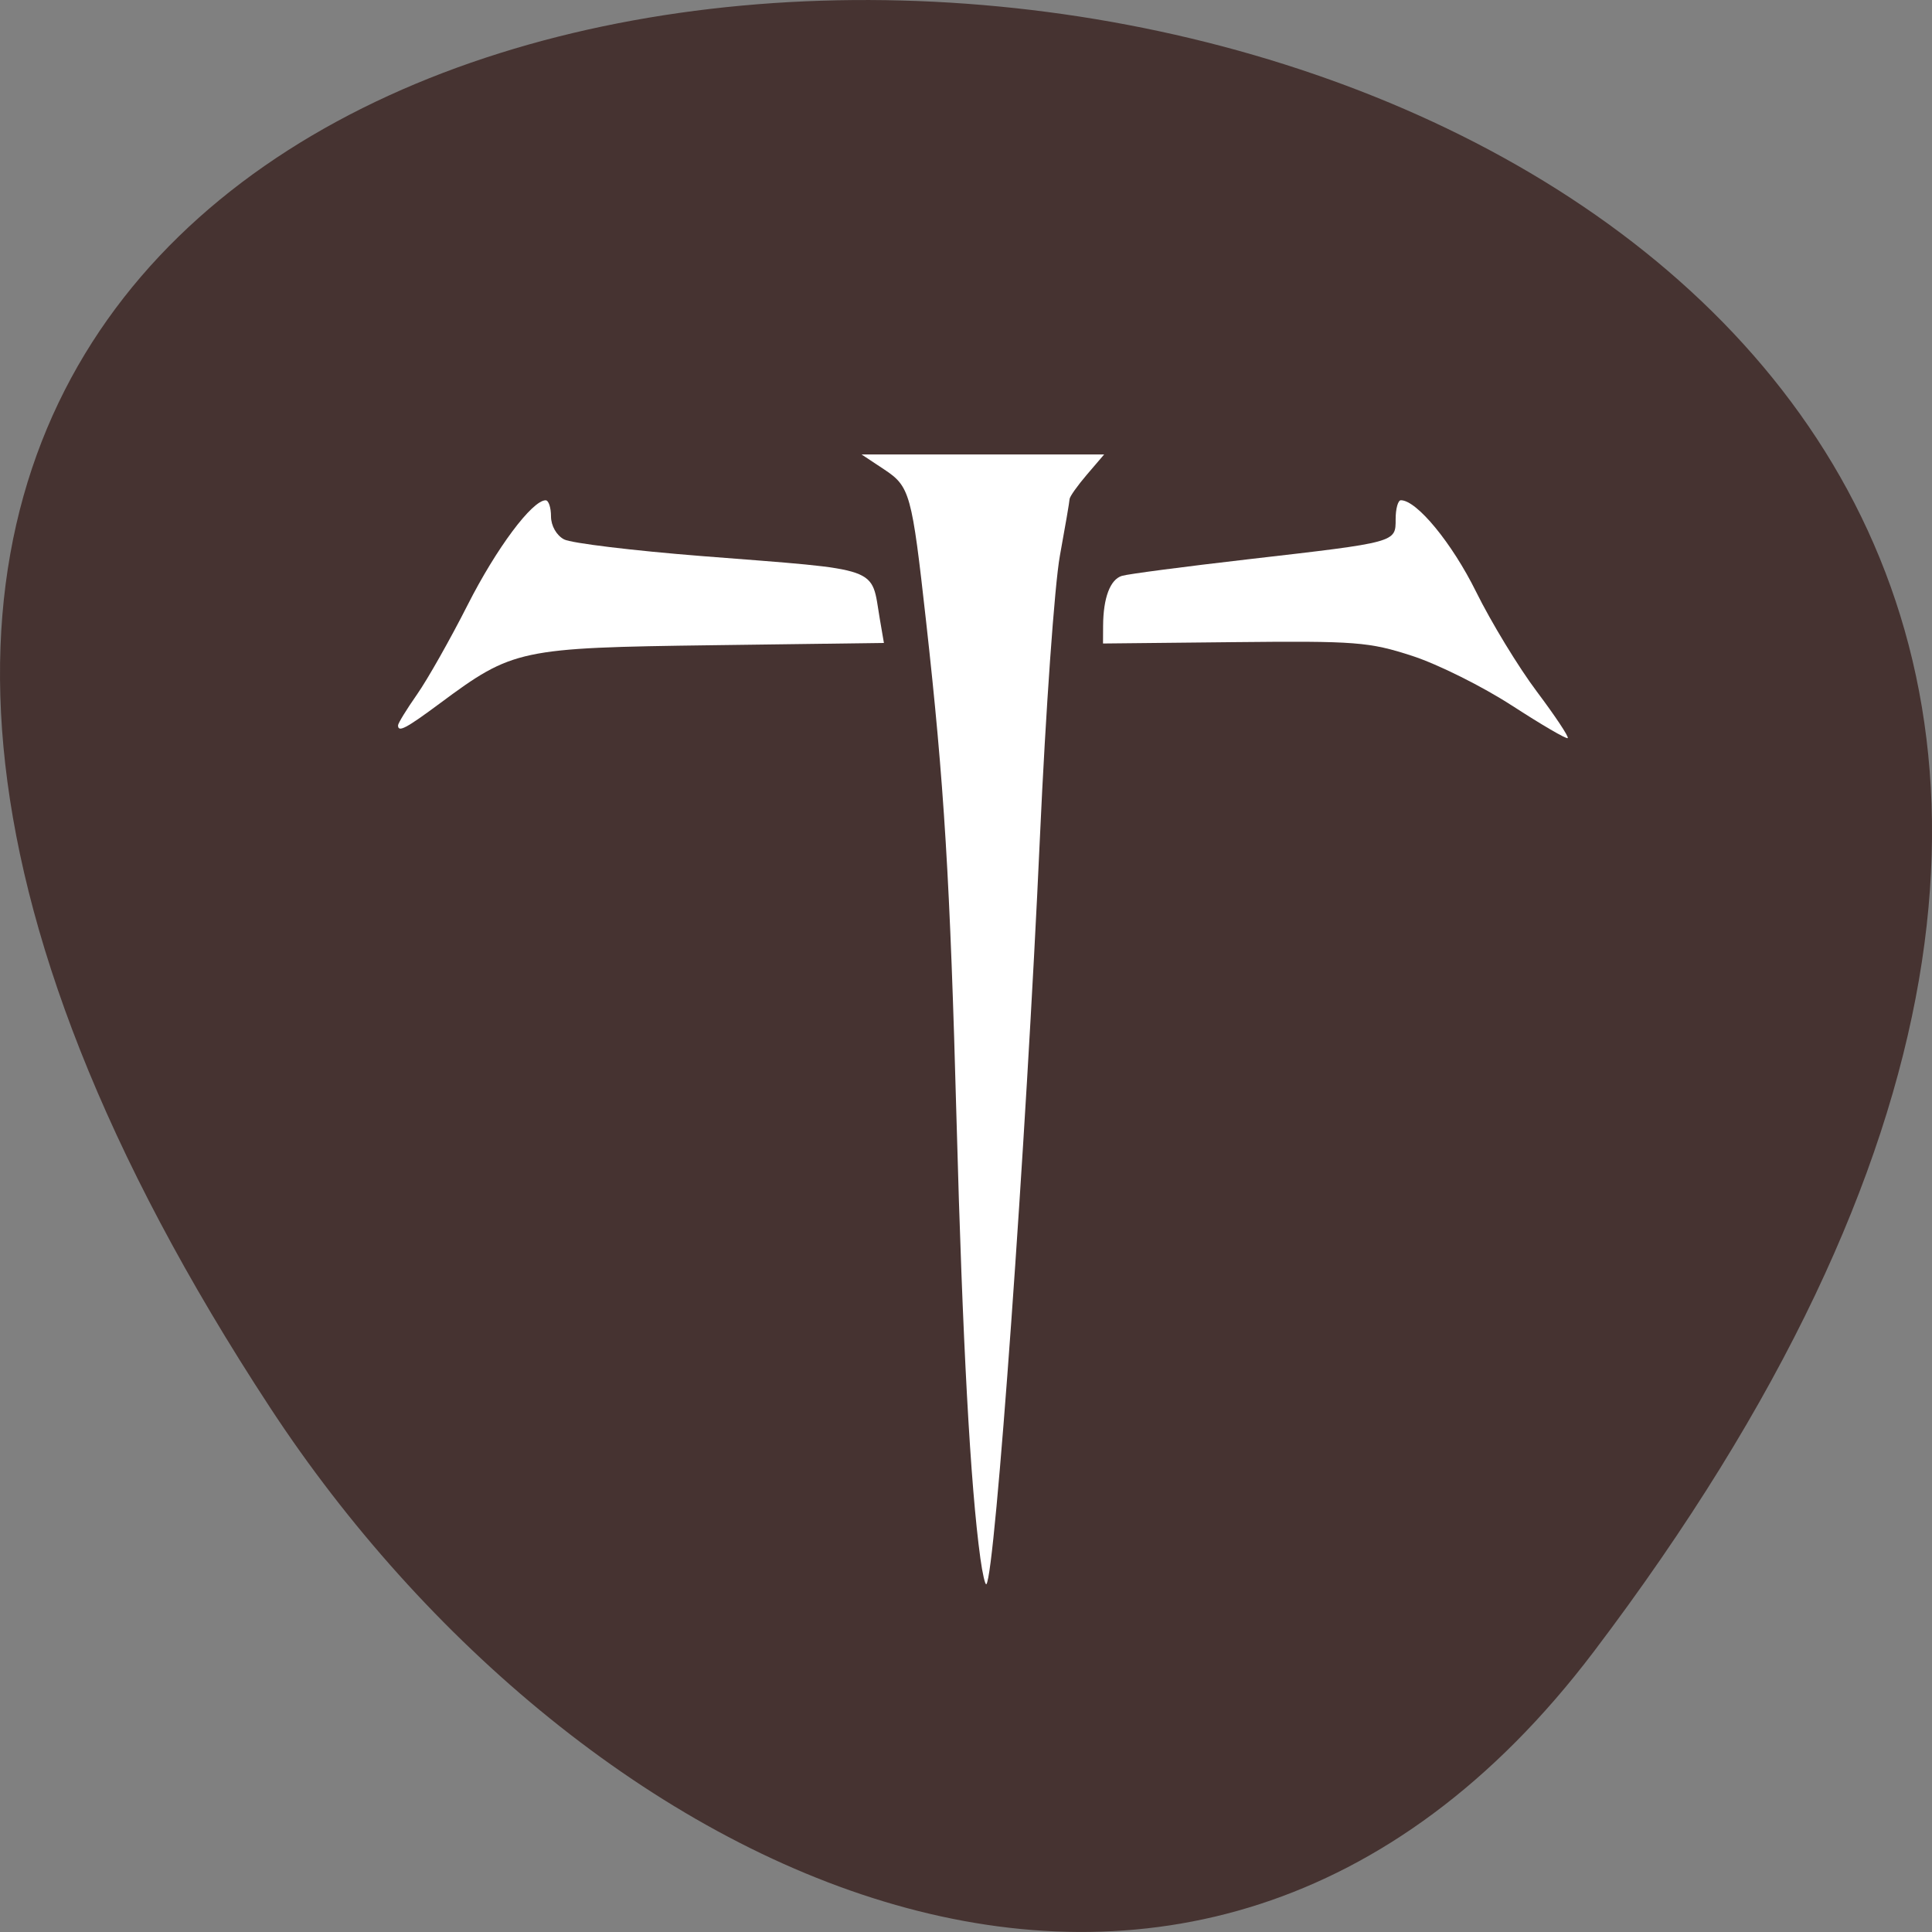 <svg xmlns="http://www.w3.org/2000/svg" viewBox="0 0 256 256"><rect x="0" y="0" width="256" height="256" fill="#808080" stroke="none"/><path d="m 211.17 218.87 c 201.82 -266.38 -353.59 -304.22 -175.35 -32.31 40.634 61.991 121.89 102.86 175.35 32.31 z" fill="#463331" color="#000"/><g fill="#fff"><path d="m 129.9 206.45 c -1.315 -9.529 -2.365 -28.814 -3.147 -57.802 -0.864 -32.07 -1.635 -44.702 -4.045 -66.34 -1.894 -17 -2.127 -17.839 -5.587 -20.13 l -2.957 -1.958 h 16.07 h 16.07 l -2.281 2.665 c -1.255 1.466 -2.289 2.927 -2.299 3.248 -0.01 0.321 -0.588 3.701 -1.285 7.512 -0.697 3.811 -1.885 20.569 -2.641 37.24 -1.843 40.69 -5.938 97.81 -7.098 99.03 -0.156 0.163 -0.517 -1.396 -0.802 -3.464 z"/><path d="m 52.743 96.11 c 0 -0.271 1.138 -2.123 2.529 -4.114 1.391 -1.991 4.405 -7.323 6.698 -11.848 3.799 -7.497 8.541 -13.857 10.333 -13.857 0.39 0 0.708 0.961 0.708 2.135 0 1.236 0.729 2.518 1.732 3.046 0.953 0.501 9.181 1.497 18.286 2.214 24.12 1.899 22.342 1.269 23.552 8.336 l 0.543 3.172 l -22.717 0.301 c -25.543 0.338 -26.452 0.532 -36.08 7.674 -4.551 3.377 -5.586 3.922 -5.586 2.941 z"/><path d="m 200.35 93.5 c -3.877 -2.521 -9.826 -5.486 -13.218 -6.589 -5.71 -1.856 -7.462 -1.992 -23.573 -1.825 l -17.404 0.181 l 0.012 -2.346 c 0.019 -3.716 0.94 -6.15 2.506 -6.621 0.796 -0.239 8.314 -1.226 16.707 -2.192 19.748 -2.273 19.549 -2.219 19.549 -5.319 0 -1.377 0.312 -2.504 0.694 -2.504 2.11 0 6.777 5.679 9.963 12.12 2 4.049 5.627 10.01 8.06 13.243 2.43 3.235 4.269 6.01 4.087 6.156 -0.182 0.151 -3.503 -1.788 -7.381 -4.309 z"/></g></svg>
